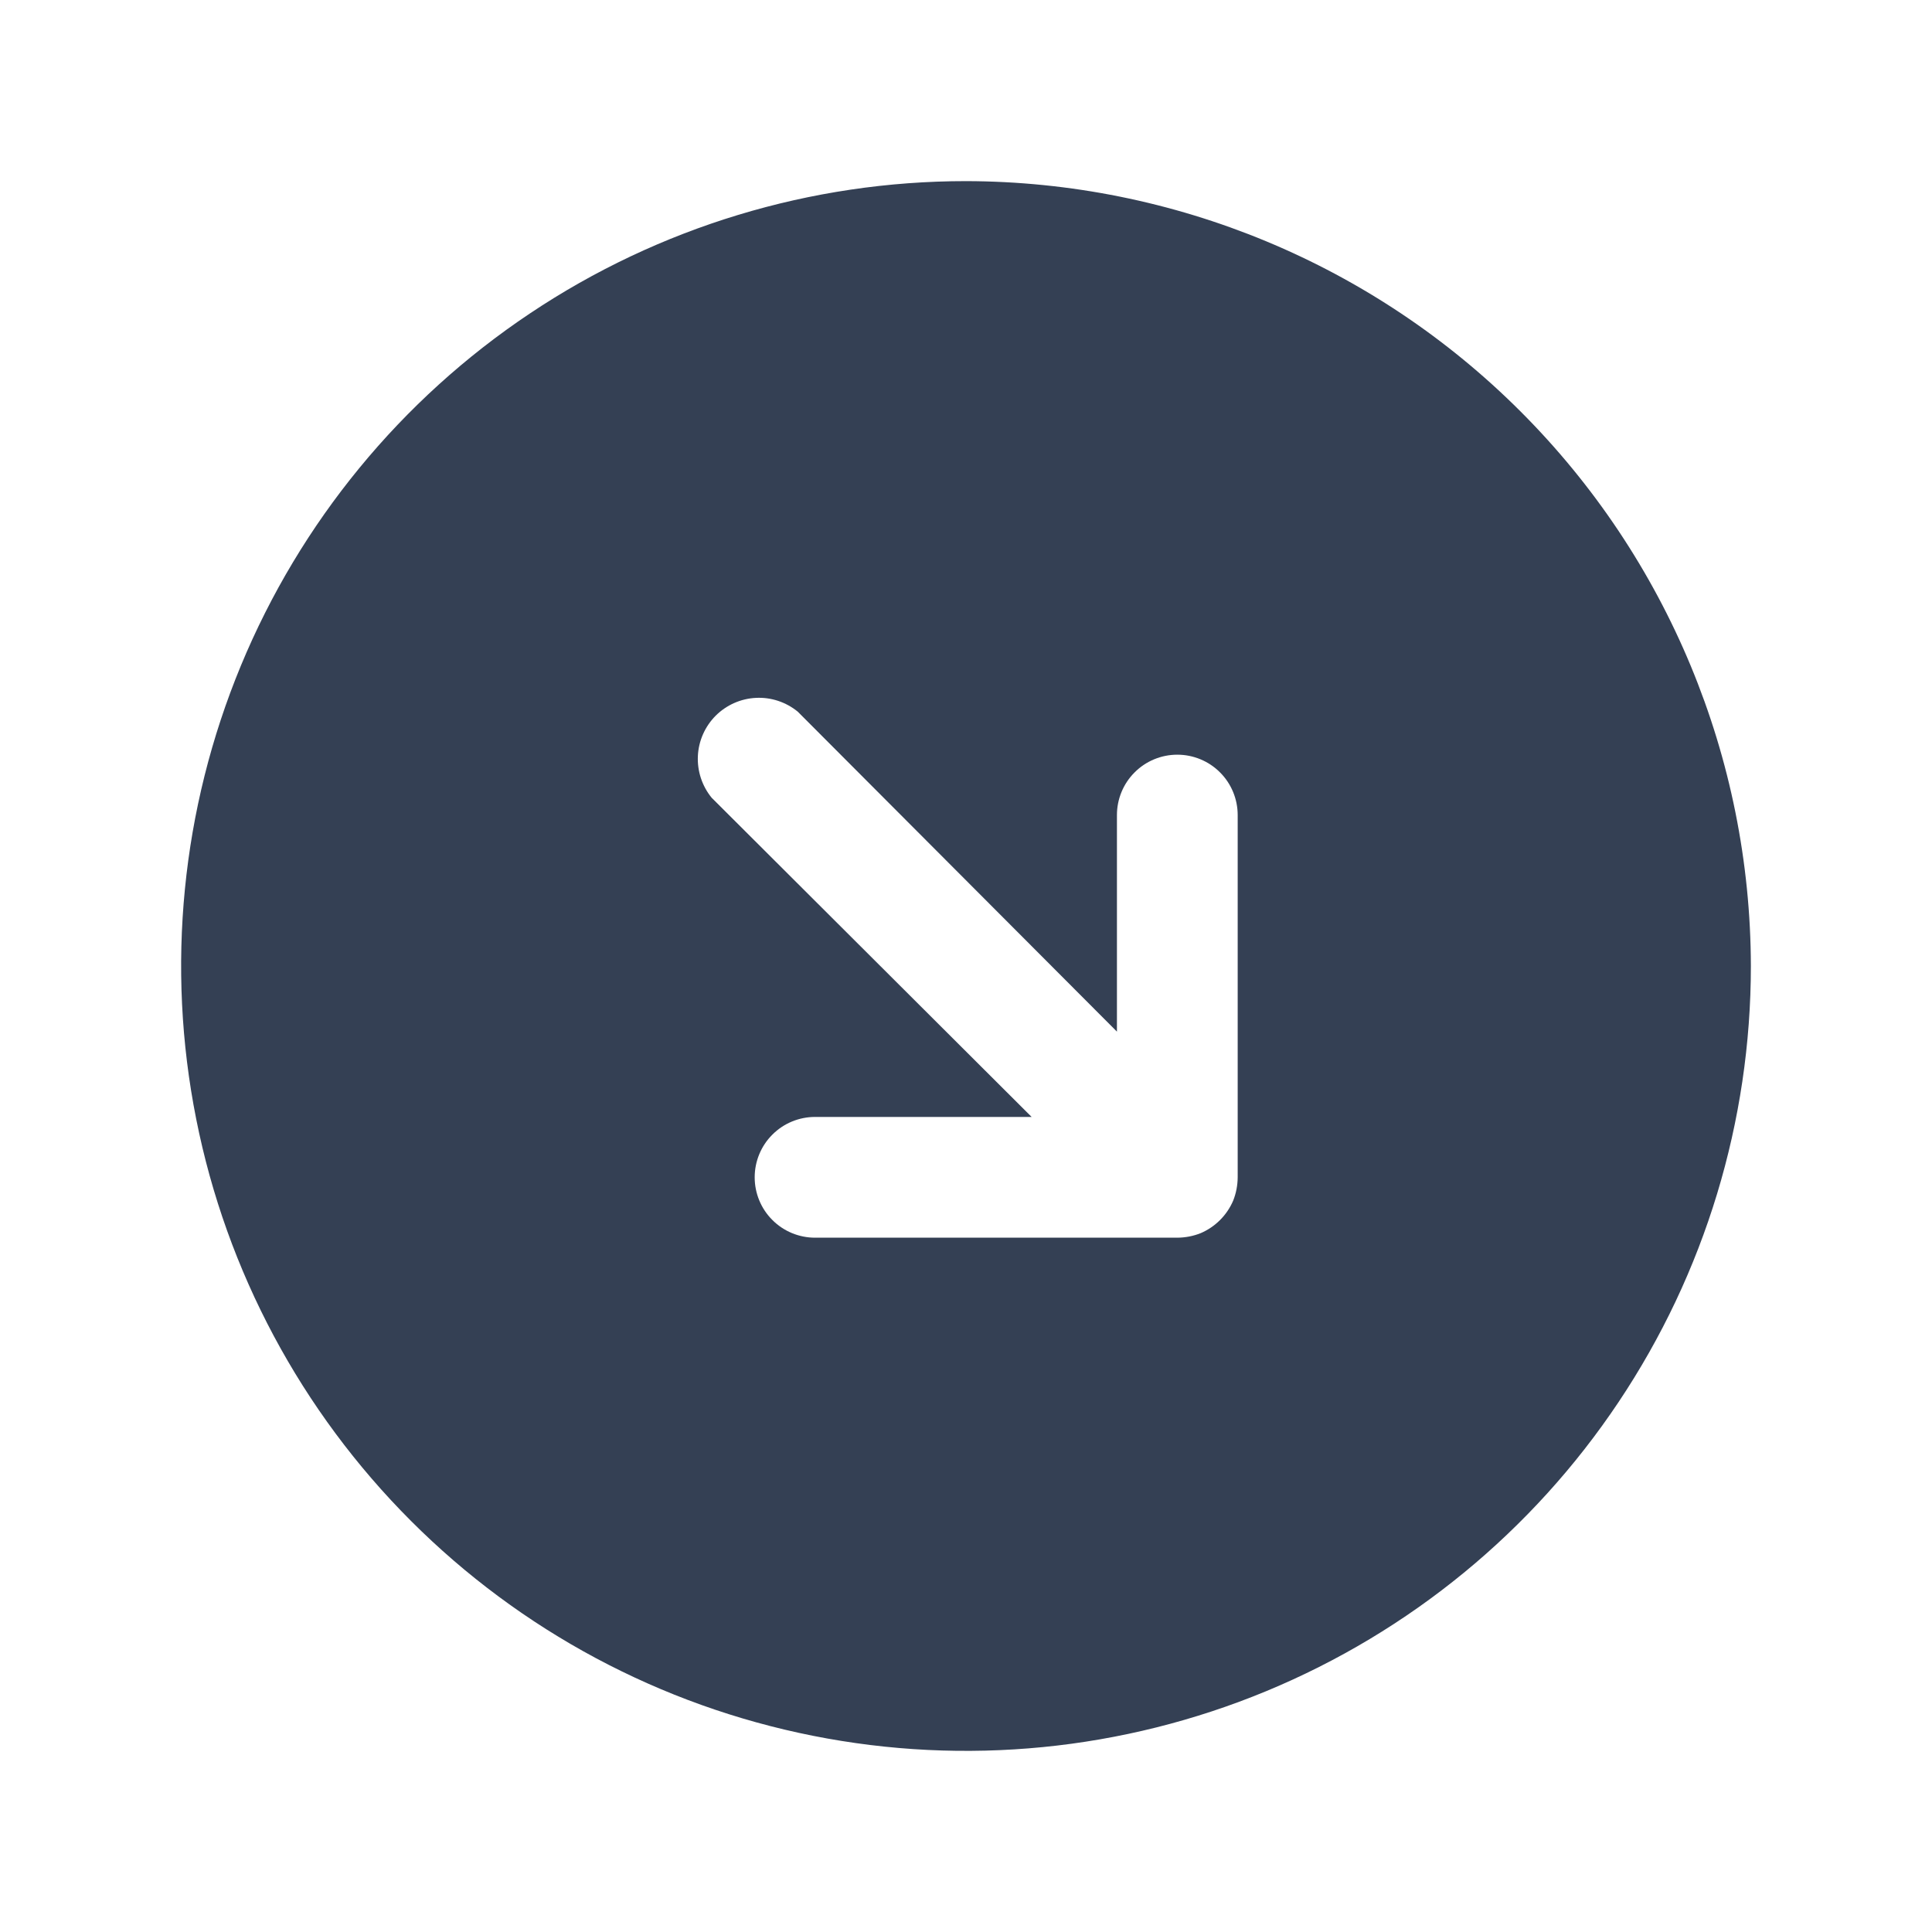 <svg width="32" height="32" viewBox="0 0 32 32" fill="none" xmlns="http://www.w3.org/2000/svg">
<path d="M16 3C13.429 3 10.915 3.762 8.778 5.191C6.64 6.619 4.974 8.65 3.99 11.025C3.006 13.401 2.748 16.014 3.25 18.536C3.751 21.058 4.99 23.374 6.808 25.192C8.626 27.011 10.942 28.249 13.464 28.75C15.986 29.252 18.599 28.994 20.975 28.01C23.35 27.026 25.381 25.36 26.809 23.222C28.238 21.085 29 18.571 29 16C28.993 12.554 27.622 9.251 25.185 6.815C22.749 4.378 19.446 3.007 16 3ZM20.5 19.5C20.499 19.633 20.474 19.764 20.425 19.887C20.321 20.129 20.129 20.321 19.887 20.425C19.764 20.474 19.633 20.499 19.5 20.5H13.5C13.235 20.5 12.98 20.395 12.793 20.207C12.605 20.02 12.5 19.765 12.5 19.5C12.5 19.235 12.605 18.98 12.793 18.793C12.98 18.605 13.235 18.5 13.5 18.5H17.087L11.787 13.213C11.628 13.018 11.547 12.771 11.559 12.521C11.571 12.269 11.677 12.032 11.854 11.854C12.032 11.677 12.269 11.571 12.521 11.559C12.771 11.546 13.018 11.628 13.213 11.787L18.5 17.087V13.5C18.5 13.235 18.605 12.98 18.793 12.793C18.98 12.605 19.235 12.5 19.5 12.5C19.765 12.5 20.02 12.605 20.207 12.793C20.395 12.98 20.5 13.235 20.5 13.5V19.5Z" fill="#344054"/>
</svg>

